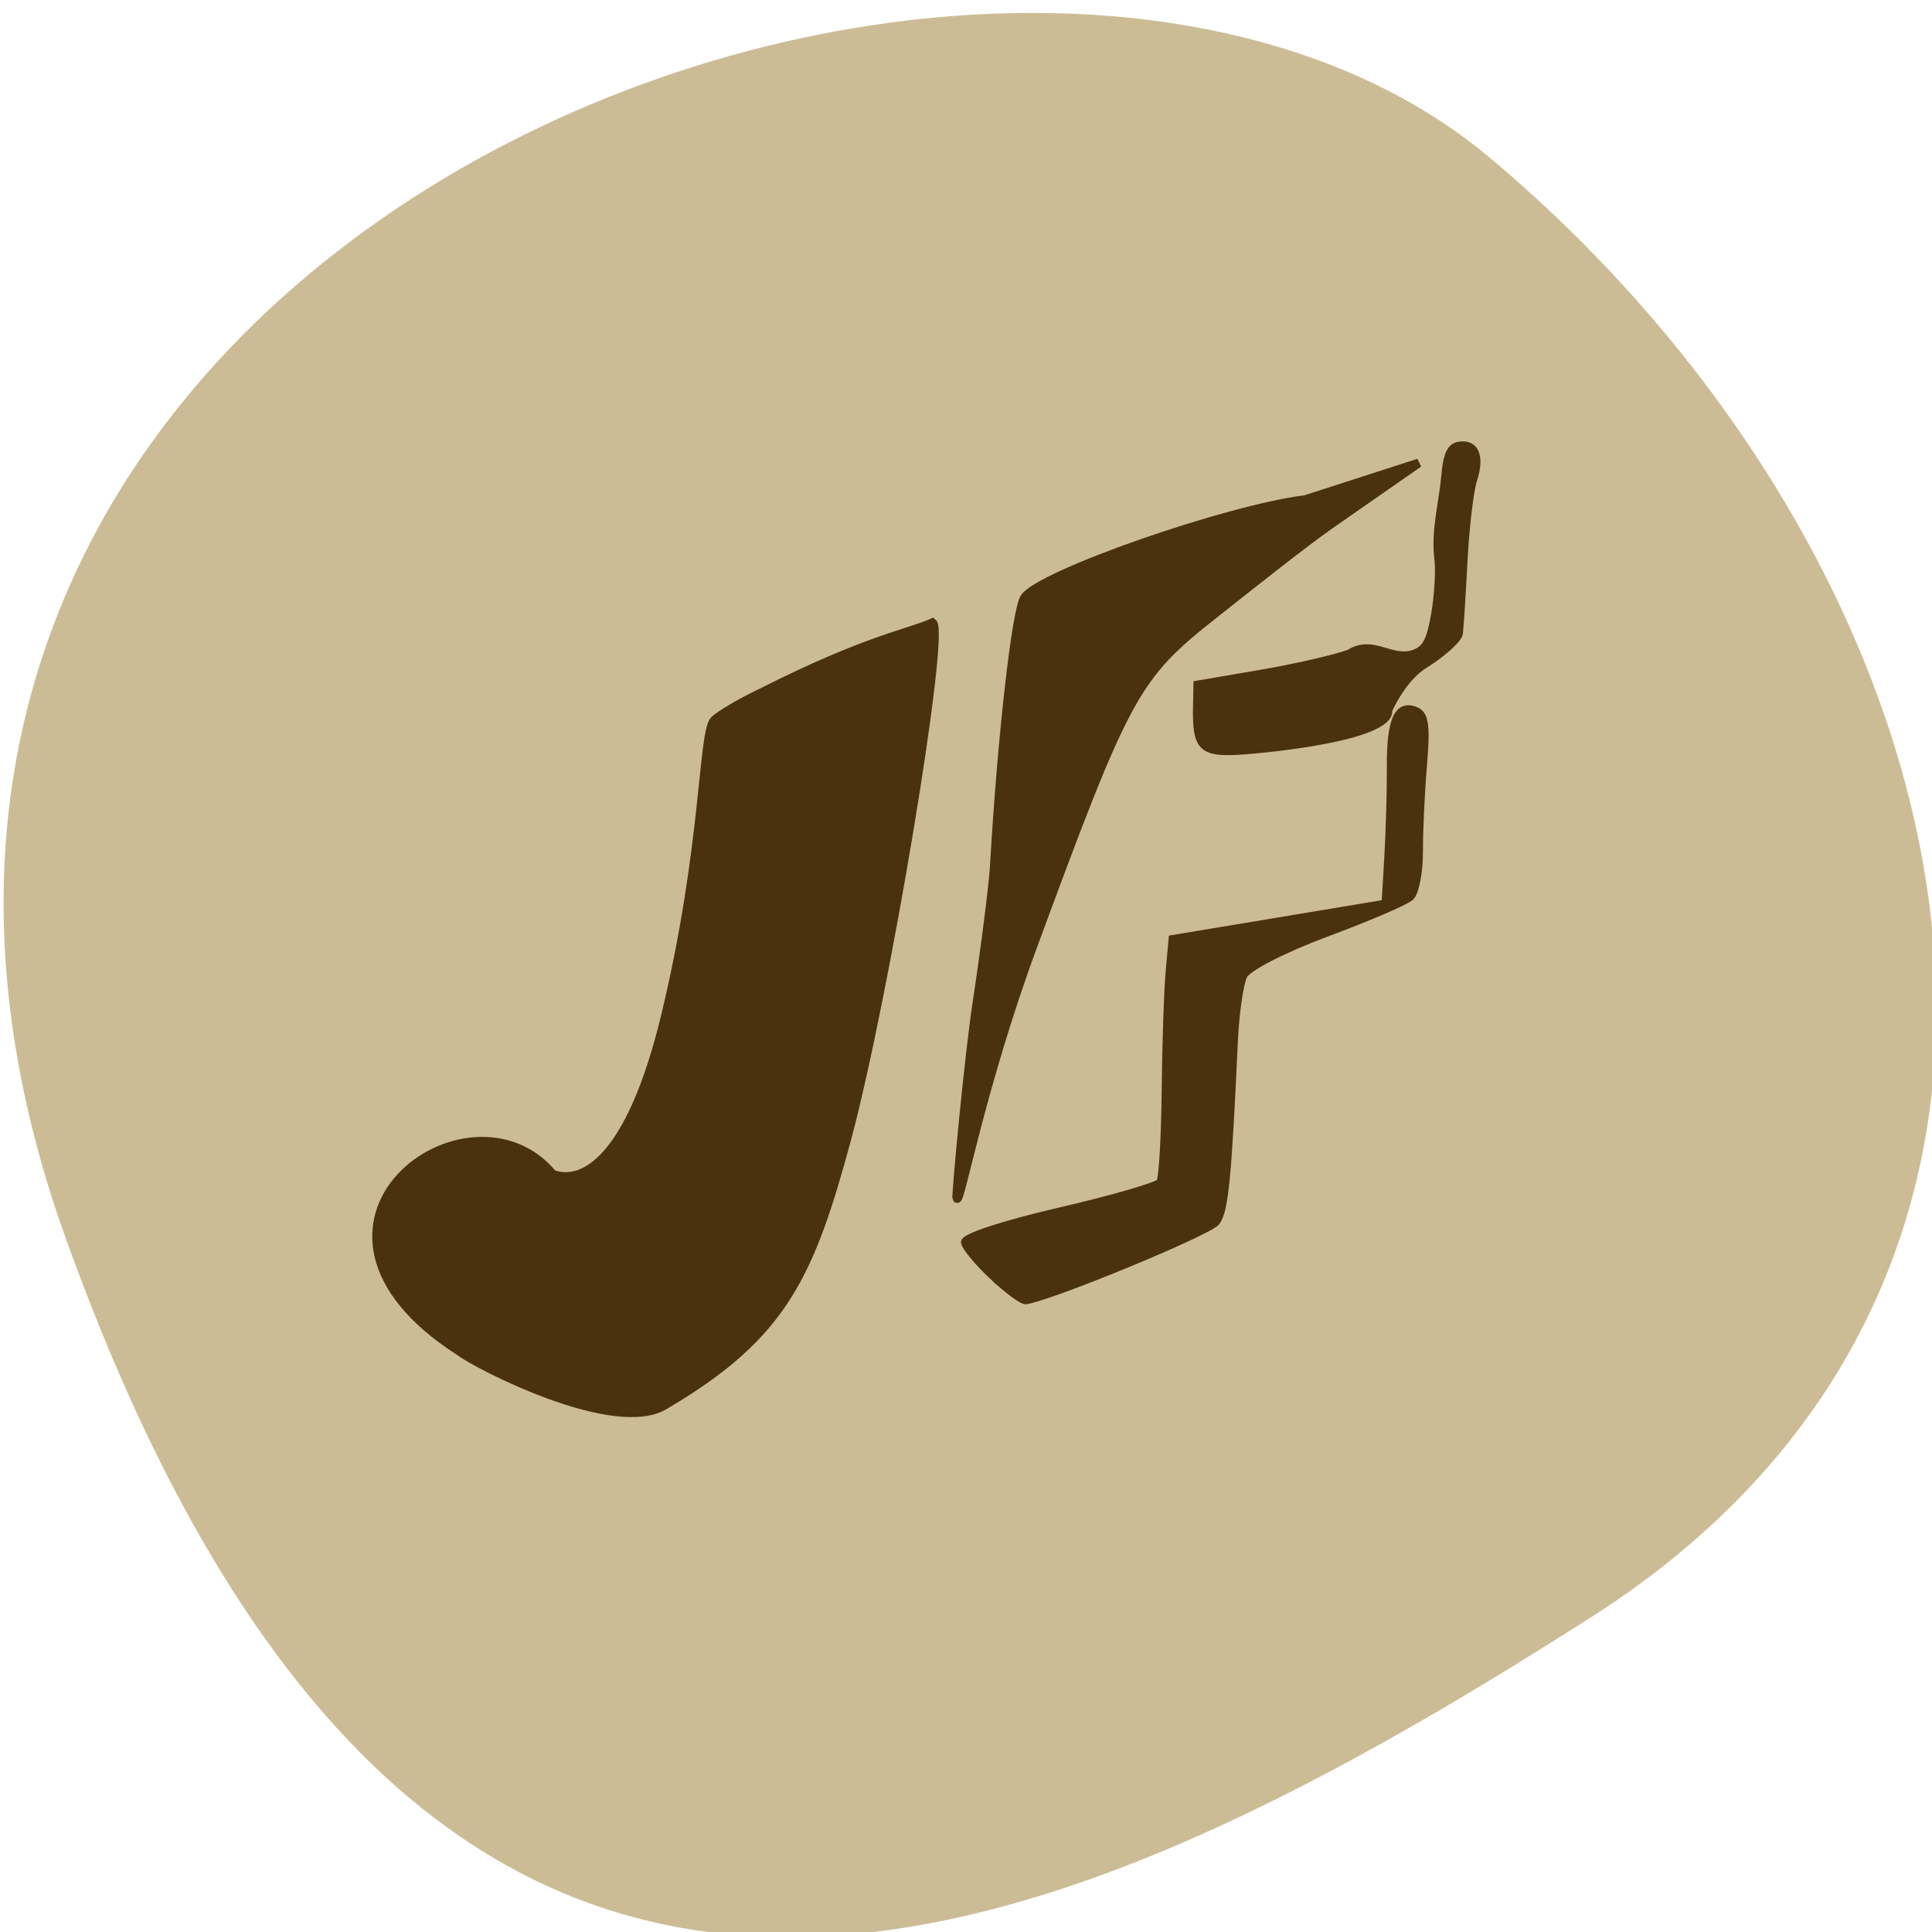 <svg xmlns="http://www.w3.org/2000/svg" viewBox="0 0 256 256"><defs><clipPath><path d="M 0,64 H64 V128 H0 z"/></clipPath></defs><g fill="#ccbc95" fill-opacity="0.996" color="#000"><path d="m -1360.14 1641.33 c 46.11 -98.28 -119.59 -146.07 -181.85 -106.06 -62.25 40.01 -83.52 108.58 -13.01 143.08 70.51 34.501 148.75 61.26 194.86 -37.03 z" transform="matrix(-1.037 0 0 1.352 -1401.7 -2054.84)" fill-opacity="0.996"/></g><g transform="matrix(0.986 -0.164 0.164 0.986 239.1 -15.507)" fill="#4a320e" stroke="#4a320e"><g transform="translate(-267.14 -12.02)"><path d="m 127.7 165.5 c 0 -0.638 4.586 -18.02 6.885 -25.08 2.299 -7.05 4.657 -14.931 5.24 -17.502 3.794 -16.736 8.417 -32.975 9.799 -34.416 2.578 -2.687 28.378 -7.141 38.865 -6.709 l 15.588 -2.318 l -12.899 6.128 c -3.728 1.771 -11.394 6.02 -17.16 9.201 -11.696 6.448 -13.145 8.298 -30.913 39.468 -10.144 17.795 -15.409 32.942 -15.409 31.23 z" stroke-width="1.157"/><path d="m 130.73 176.58 c -1.629 -2.135 -2.961 -4.411 -2.961 -5.058 0 -0.676 5.551 -1.524 13.06 -1.995 7.182 -0.45 13.39 -1.178 13.794 -1.616 0.405 -0.439 1.613 -5.76 2.685 -11.824 1.072 -6.06 2.458 -12.986 3.081 -15.38 l 1.132 -4.353 h 14.311 h 14.311 l 1.384 -6.094 c 0.761 -3.352 1.783 -8.587 2.271 -11.635 0.98 -6.129 2.321 -8.165 4.492 -6.823 1.134 0.701 1.096 2.218 -0.179 7.206 -0.888 3.475 -1.976 8.536 -2.417 11.246 -0.441 2.71 -1.41 5.318 -2.153 5.797 -0.742 0.478 -6.05 1.778 -11.797 2.888 -5.811 1.123 -11 2.779 -11.701 3.732 -0.69 0.942 -1.901 4.738 -2.692 8.435 -3.789 17.715 -4.906 21.875 -6.231 23.19 -1.117 1.114 -22.85 6.141 -26.617 6.157 -0.446 0.002 -2.144 -1.743 -3.772 -3.878 z" stroke-width="1.01"/><path d="m 173.66 113.28 c -4.376 -0.584 -4.985 -1.614 -4.02 -6.785 l 0.562 -2.996 l 8.552 -0.038 c 4.704 -0.021 10.157 -0.35 12.12 -0.73 3.344 -1.405 5.25 1.771 8.12 1.48 1.846 -0.22 2.56 -1.095 3.815 -4.677 0.849 -2.423 1.575 -5.676 1.613 -7.229 0.178 -3.726 1.865 -7.283 2.716 -10.616 0.687 -2.72 1.393 -3.745 2.579 -3.745 2.281 0 2.796 1.979 1.277 4.907 -0.708 1.365 -2.079 6.074 -3.046 10.464 -0.967 4.39 -1.946 8.605 -2.177 9.366 -0.23 0.761 -2.595 2.286 -5.256 3.389 -2.661 1.103 -4.838 3.902 -5.649 5.108 -0.252 3.945 -19.08 2.383 -21.21 2.104 z" stroke-width="0.763"/></g><path d="m -191.81 141.64 c 3.724 2.126 10.531 -0.03 18.308 -18.393 8.907 -21.03 10.936 -36.1 12.741 -37.426 0.834 -0.612 3.934 -1.798 6.889 -2.636 14.828 -4.651 20.599 -4.531 23.754 -5.392 1.459 1.586 -14.202 47.37 -22.383 65.45 -7.771 17.01 -12.551 24.406 -29.493 30.924 -7.192 3.172 -23.902 -9.363 -25.779 -11.403 -23.14 -20.915 7.311 -36.09 15.963 -21.12 z" stroke-width="1.207"/></g></svg>